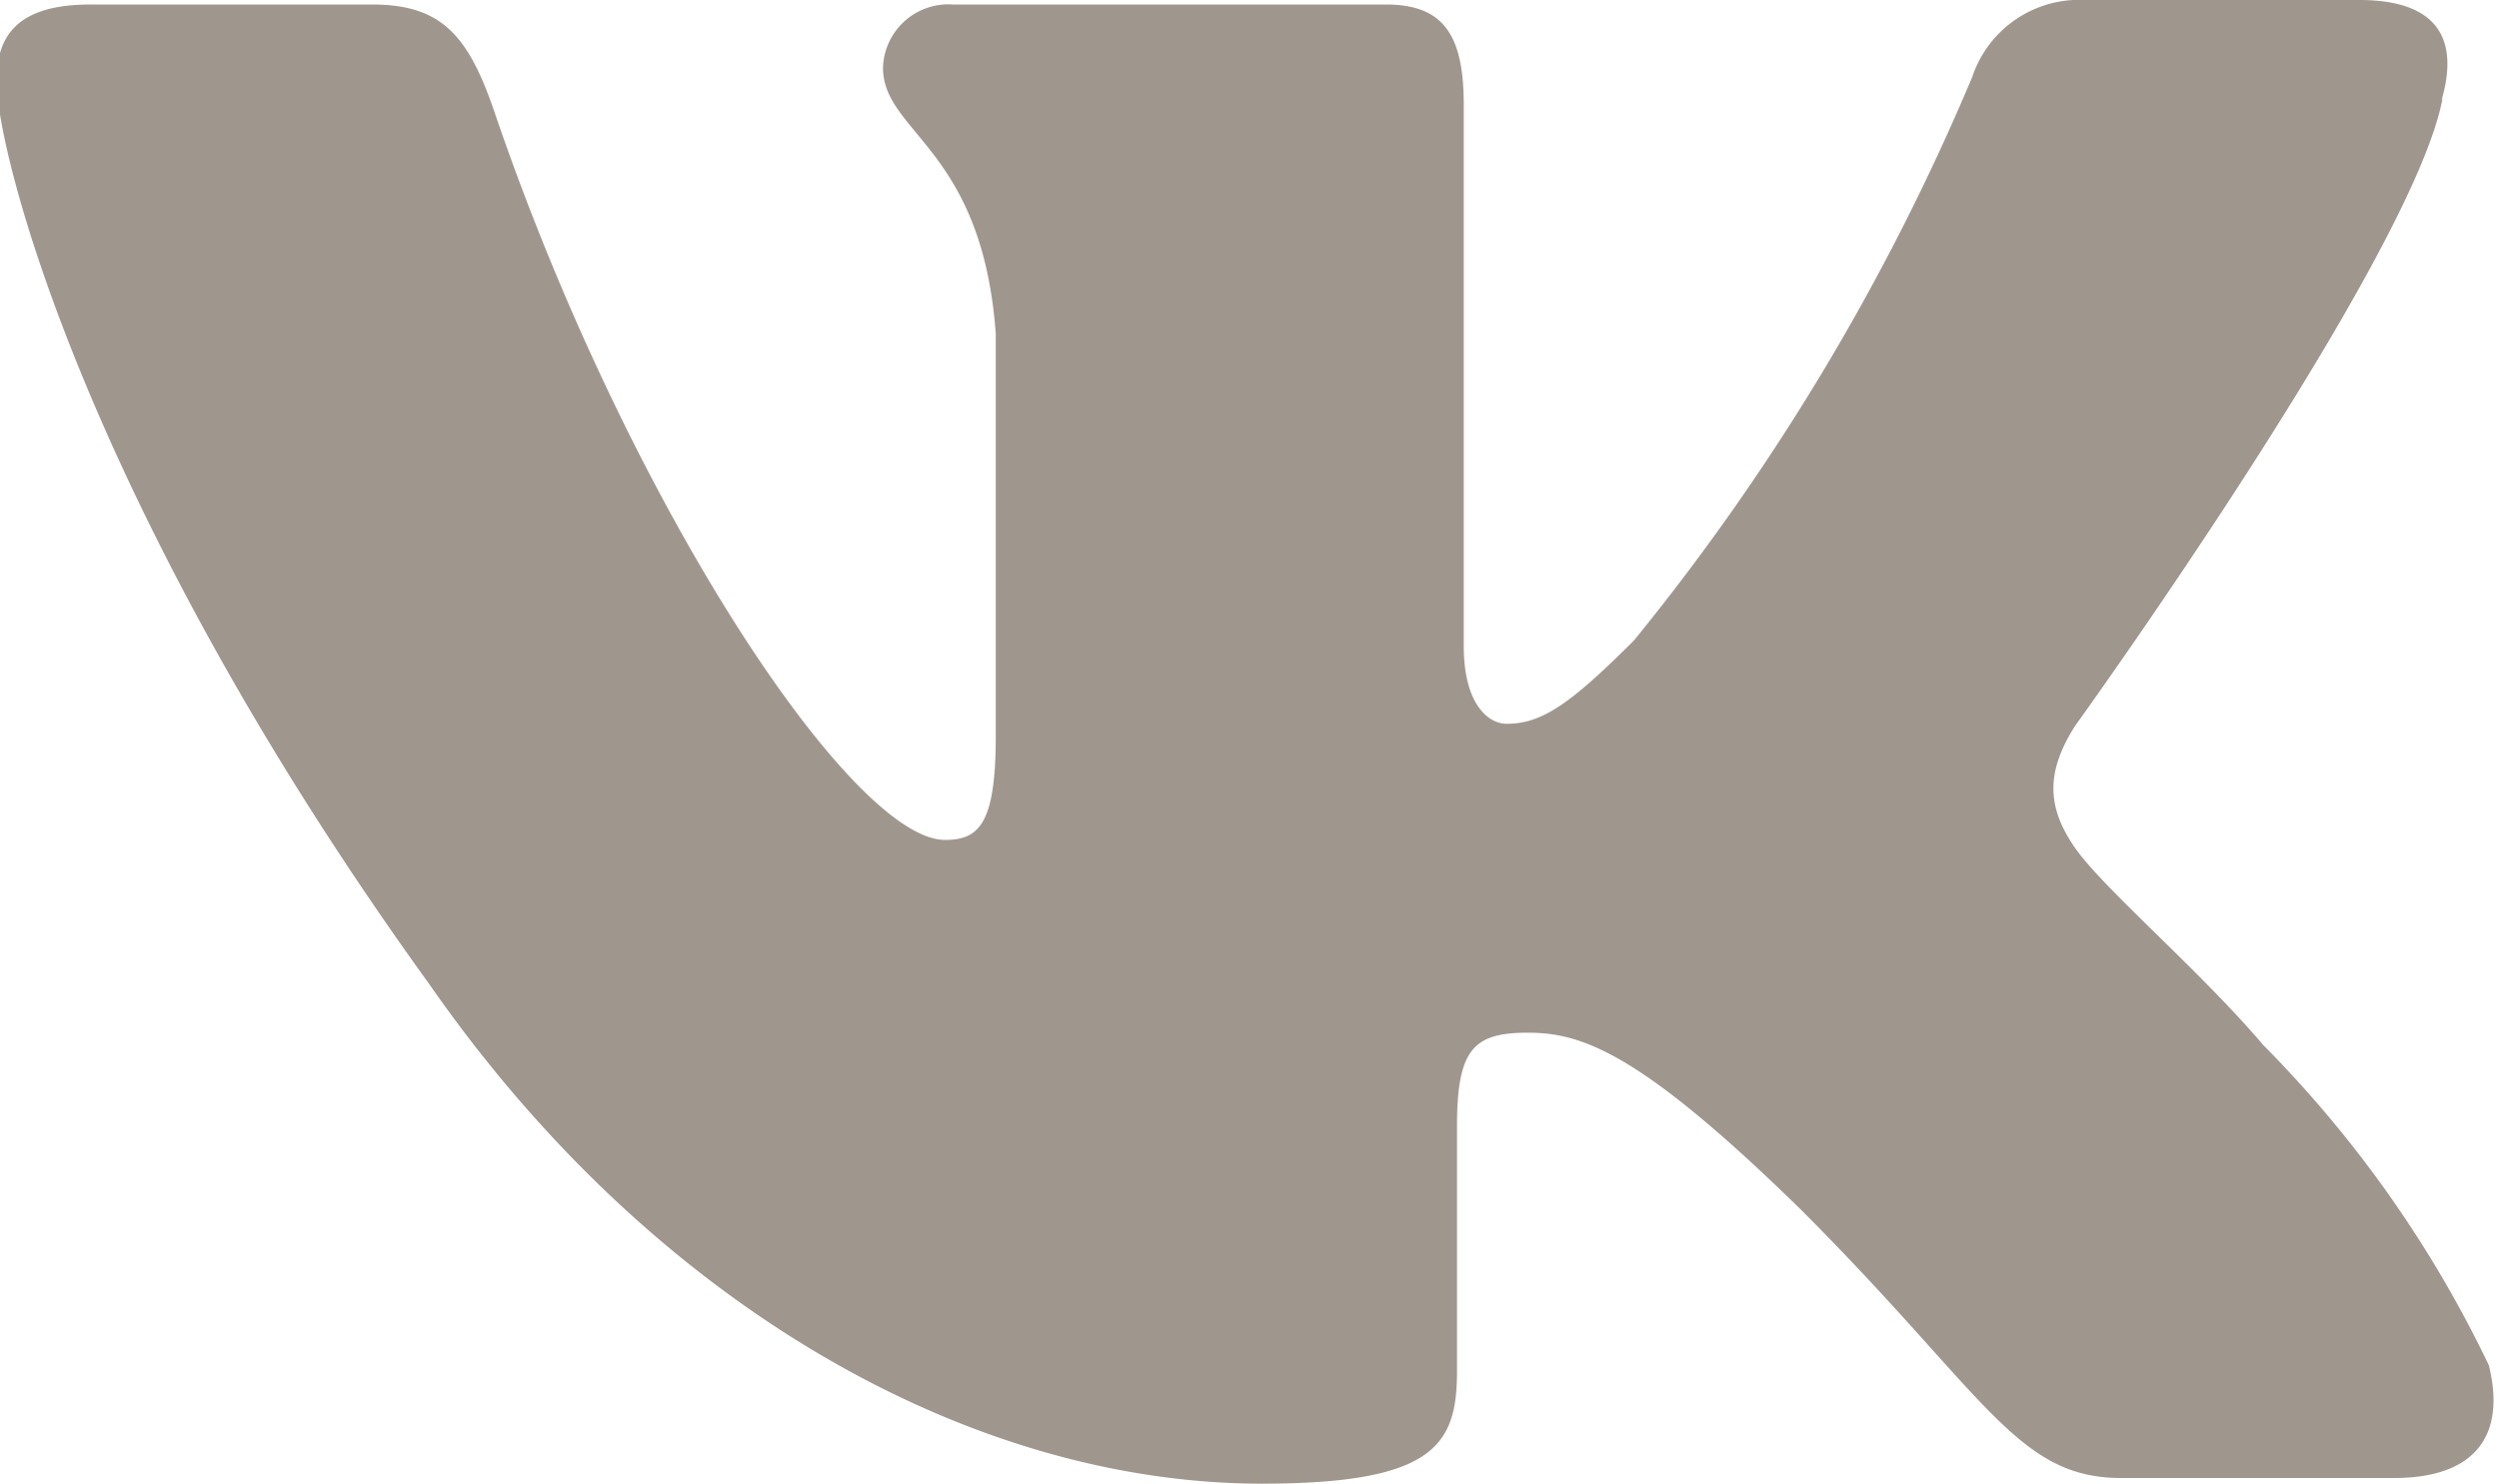 <svg id="svg8" xmlns="http://www.w3.org/2000/svg" width="22.16" height="13.16" viewBox="0 0 22.16 13.16"><defs><style>.cls-1{fill:#9f968e;fill-rule:evenodd;}</style></defs><path id="path4" class="cls-1" d="M104.85,92.18c.15-.51,0-.89-.73-.89h-2.43a1,1,0,0,0-1,.68,20.48,20.48,0,0,1-3,5c-.57.57-.82.74-1.13.74-.16,0-.38-.17-.38-.69v-4.8c0-.62-.18-.89-.69-.89H91.65a.58.58,0,0,0-.62.56c0,.58.88.71,1,2.36v3.57c0,.78-.15.92-.45.92-.83,0-2.82-3-4-6.47-.23-.67-.47-.94-1.08-.94H84c-.69,0-.83.32-.83.68,0,.65.82,3.83,3.83,8,2,2.88,4.82,4.44,7.39,4.44,1.54,0,1.73-.35,1.73-1v-2.17c0-.69.15-.83.63-.83s1,.18,2.42,1.57c1.64,1.64,1.91,2.38,2.84,2.38h2.42c.69,0,1-.35.84-1a10.42,10.42,0,0,0-2-2.84c-.57-.67-1.42-1.39-1.67-1.75s-.26-.67,0-1.08c0,0,3-4.16,3.26-5.57Z" transform="translate(-83.2 -91.29)"/></svg>